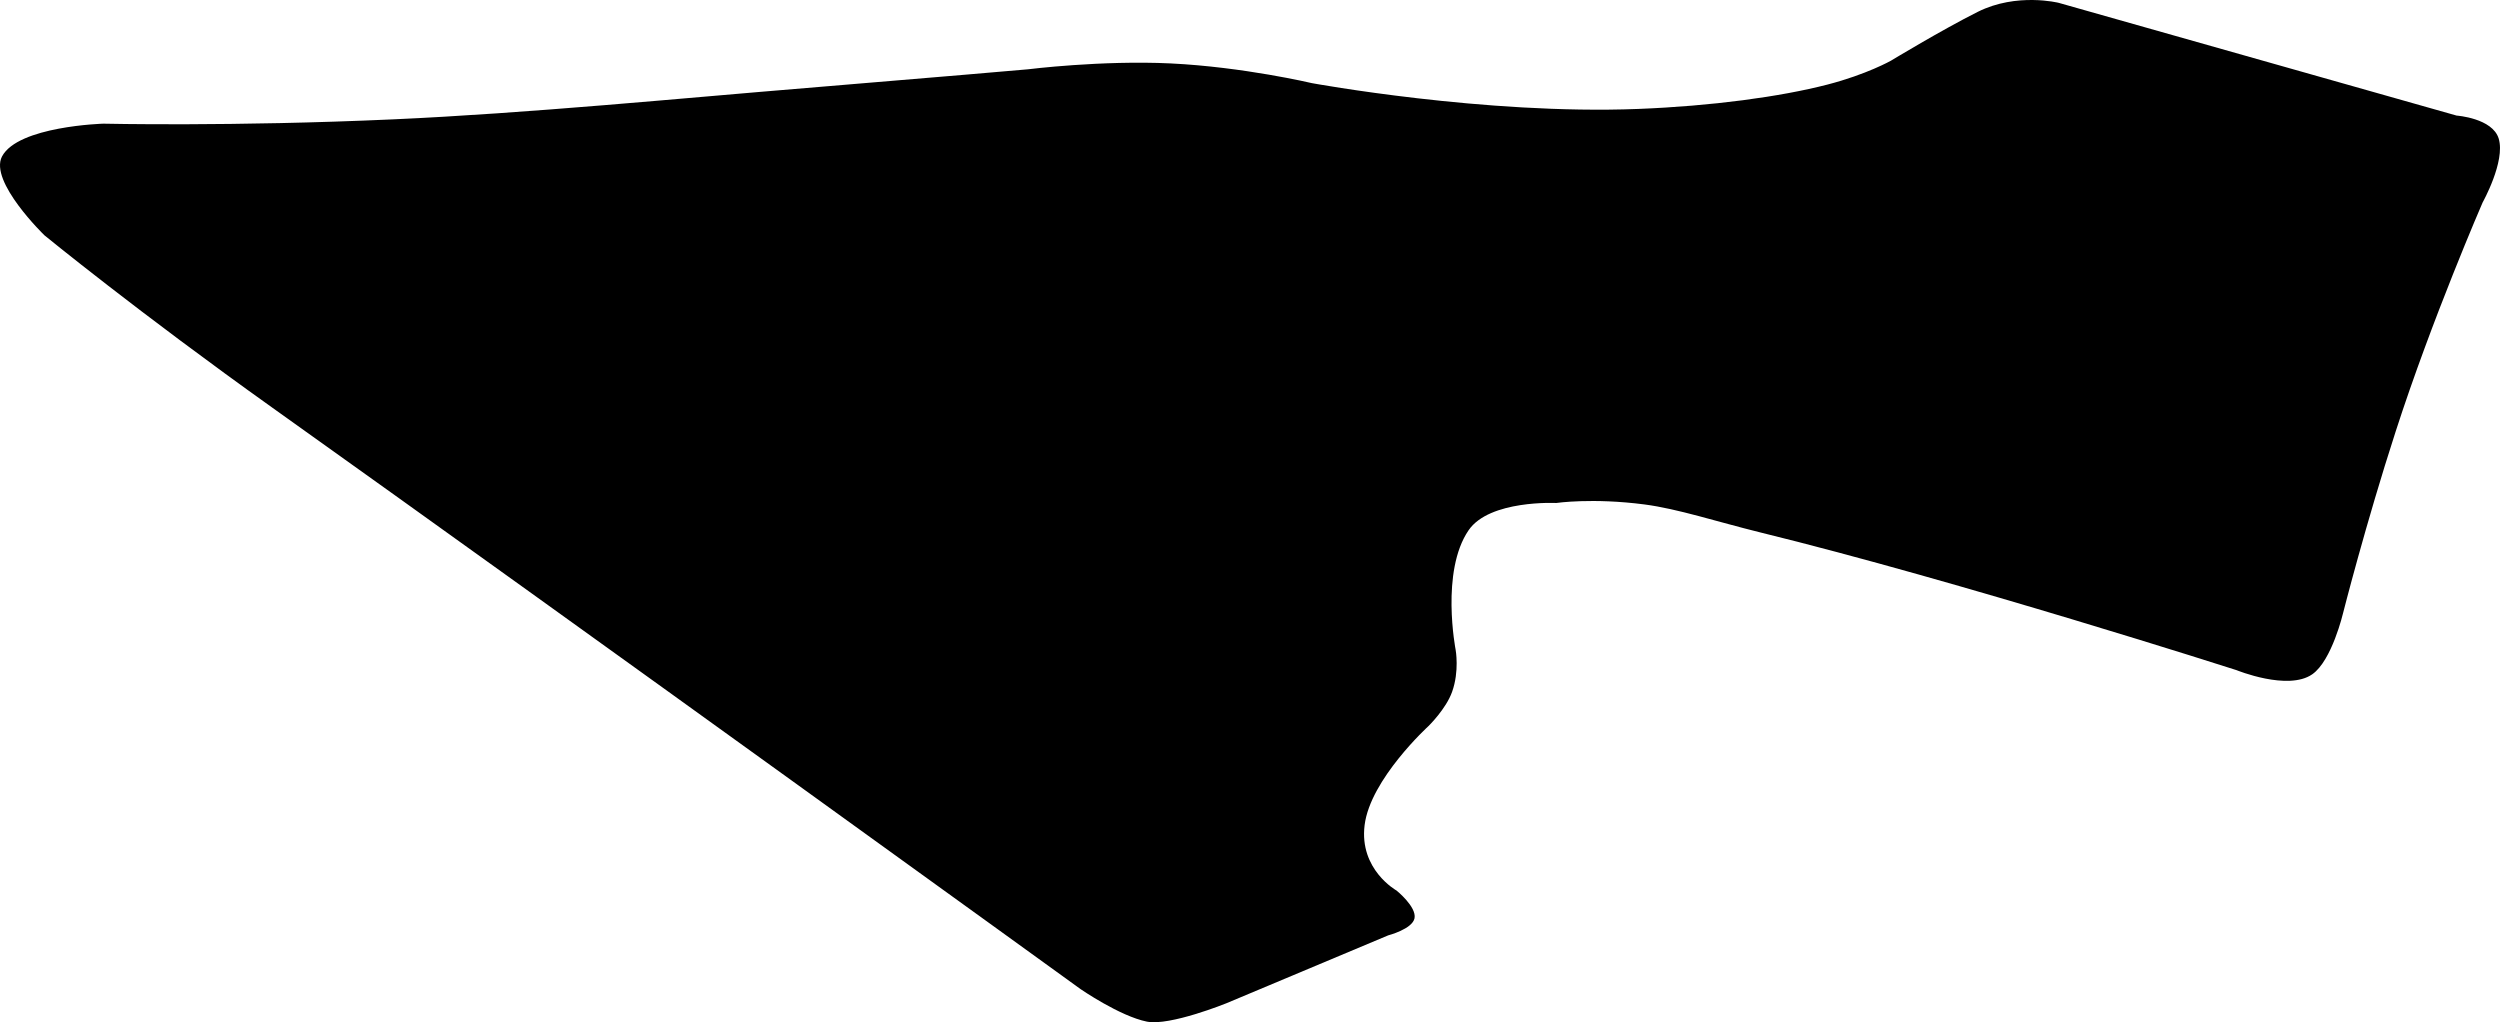 <?xml version="1.0" encoding="utf-8"?>
<!-- Generator: Adobe Illustrator 16.0.0, SVG Export Plug-In . SVG Version: 6.00 Build 0)  -->
<!DOCTYPE svg PUBLIC "-//W3C//DTD SVG 1.1//EN" "http://www.w3.org/Graphics/SVG/1.1/DTD/svg11.dtd">
<svg version="1.1" id="Layer_1" xmlns="http://www.w3.org/2000/svg" xmlns:xlink="http://www.w3.org/1999/xlink" x="0px" y="0px"
	 width="1625.246px" height="664.558px" viewBox="0 0 1625.246 664.558" enable-background="new 0 0 1625.246 664.558"
	 xml:space="preserve">
<path d="M1597.05,75.14L1338.352,1.843l0,0c0,0-27.217-6.84-52.561,5.832c-23.399,11.736-56.447,31.752-56.447,31.752
	s-15.771,8.928-41.328,15.552c-30.602,7.92-75.168,13.968-123.119,15.84c-99.575,3.888-212.039-16.776-212.039-16.776
	s-44.496-10.512-91.802-12.816c-44.928-2.16-92.734,3.816-92.734,3.816s-60.981,5.328-144.146,12.168
	C444.113,63.764,342.594,73.7,255.689,77.587c-104.903,4.752-188.495,2.808-188.495,2.808s-55.439,1.584-65.881,21.312
	c-8.567,16.272,27.576,51.264,27.576,51.264s61.344,50.184,148.318,112.176c200.018,142.562,525.239,377.854,525.239,377.854
	s25.562,17.641,43.2,21.168c14.831,2.953,51.623-11.951,51.623-11.951l0,0l105.19-44.137l0,0c0,0,15.771-4.105,17.137-11.16
	c1.367-7.482-11.734-18-11.734-18s-24.336-13.535-20.733-42.479c3.672-29.881,41.545-64.439,41.545-64.439
	s11.375-11.088,15.336-22.248c4.822-13.463,2.304-27.287,2.304-27.287s-9.937-50.977,8.426-77.76
	c13.606-19.875,56.952-17.712,56.952-17.712s23.475-3.456,57.312,0.936c21.672,2.81,47.445,11.304,74.592,18
	c130.896,32.11,310.318,89.714,310.318,89.714s33.479,13.682,49.248,2.732c12.813-8.854,20.089-39.889,20.089-39.889
	s14.614-57.603,34.198-118.08c23.545-72.936,56.521-148.824,56.521-148.824s14.904-26.64,10.439-41.472
	C1620.378,76.795,1597.05,75.14,1597.05,75.14L1597.05,75.14"/>
</svg>
